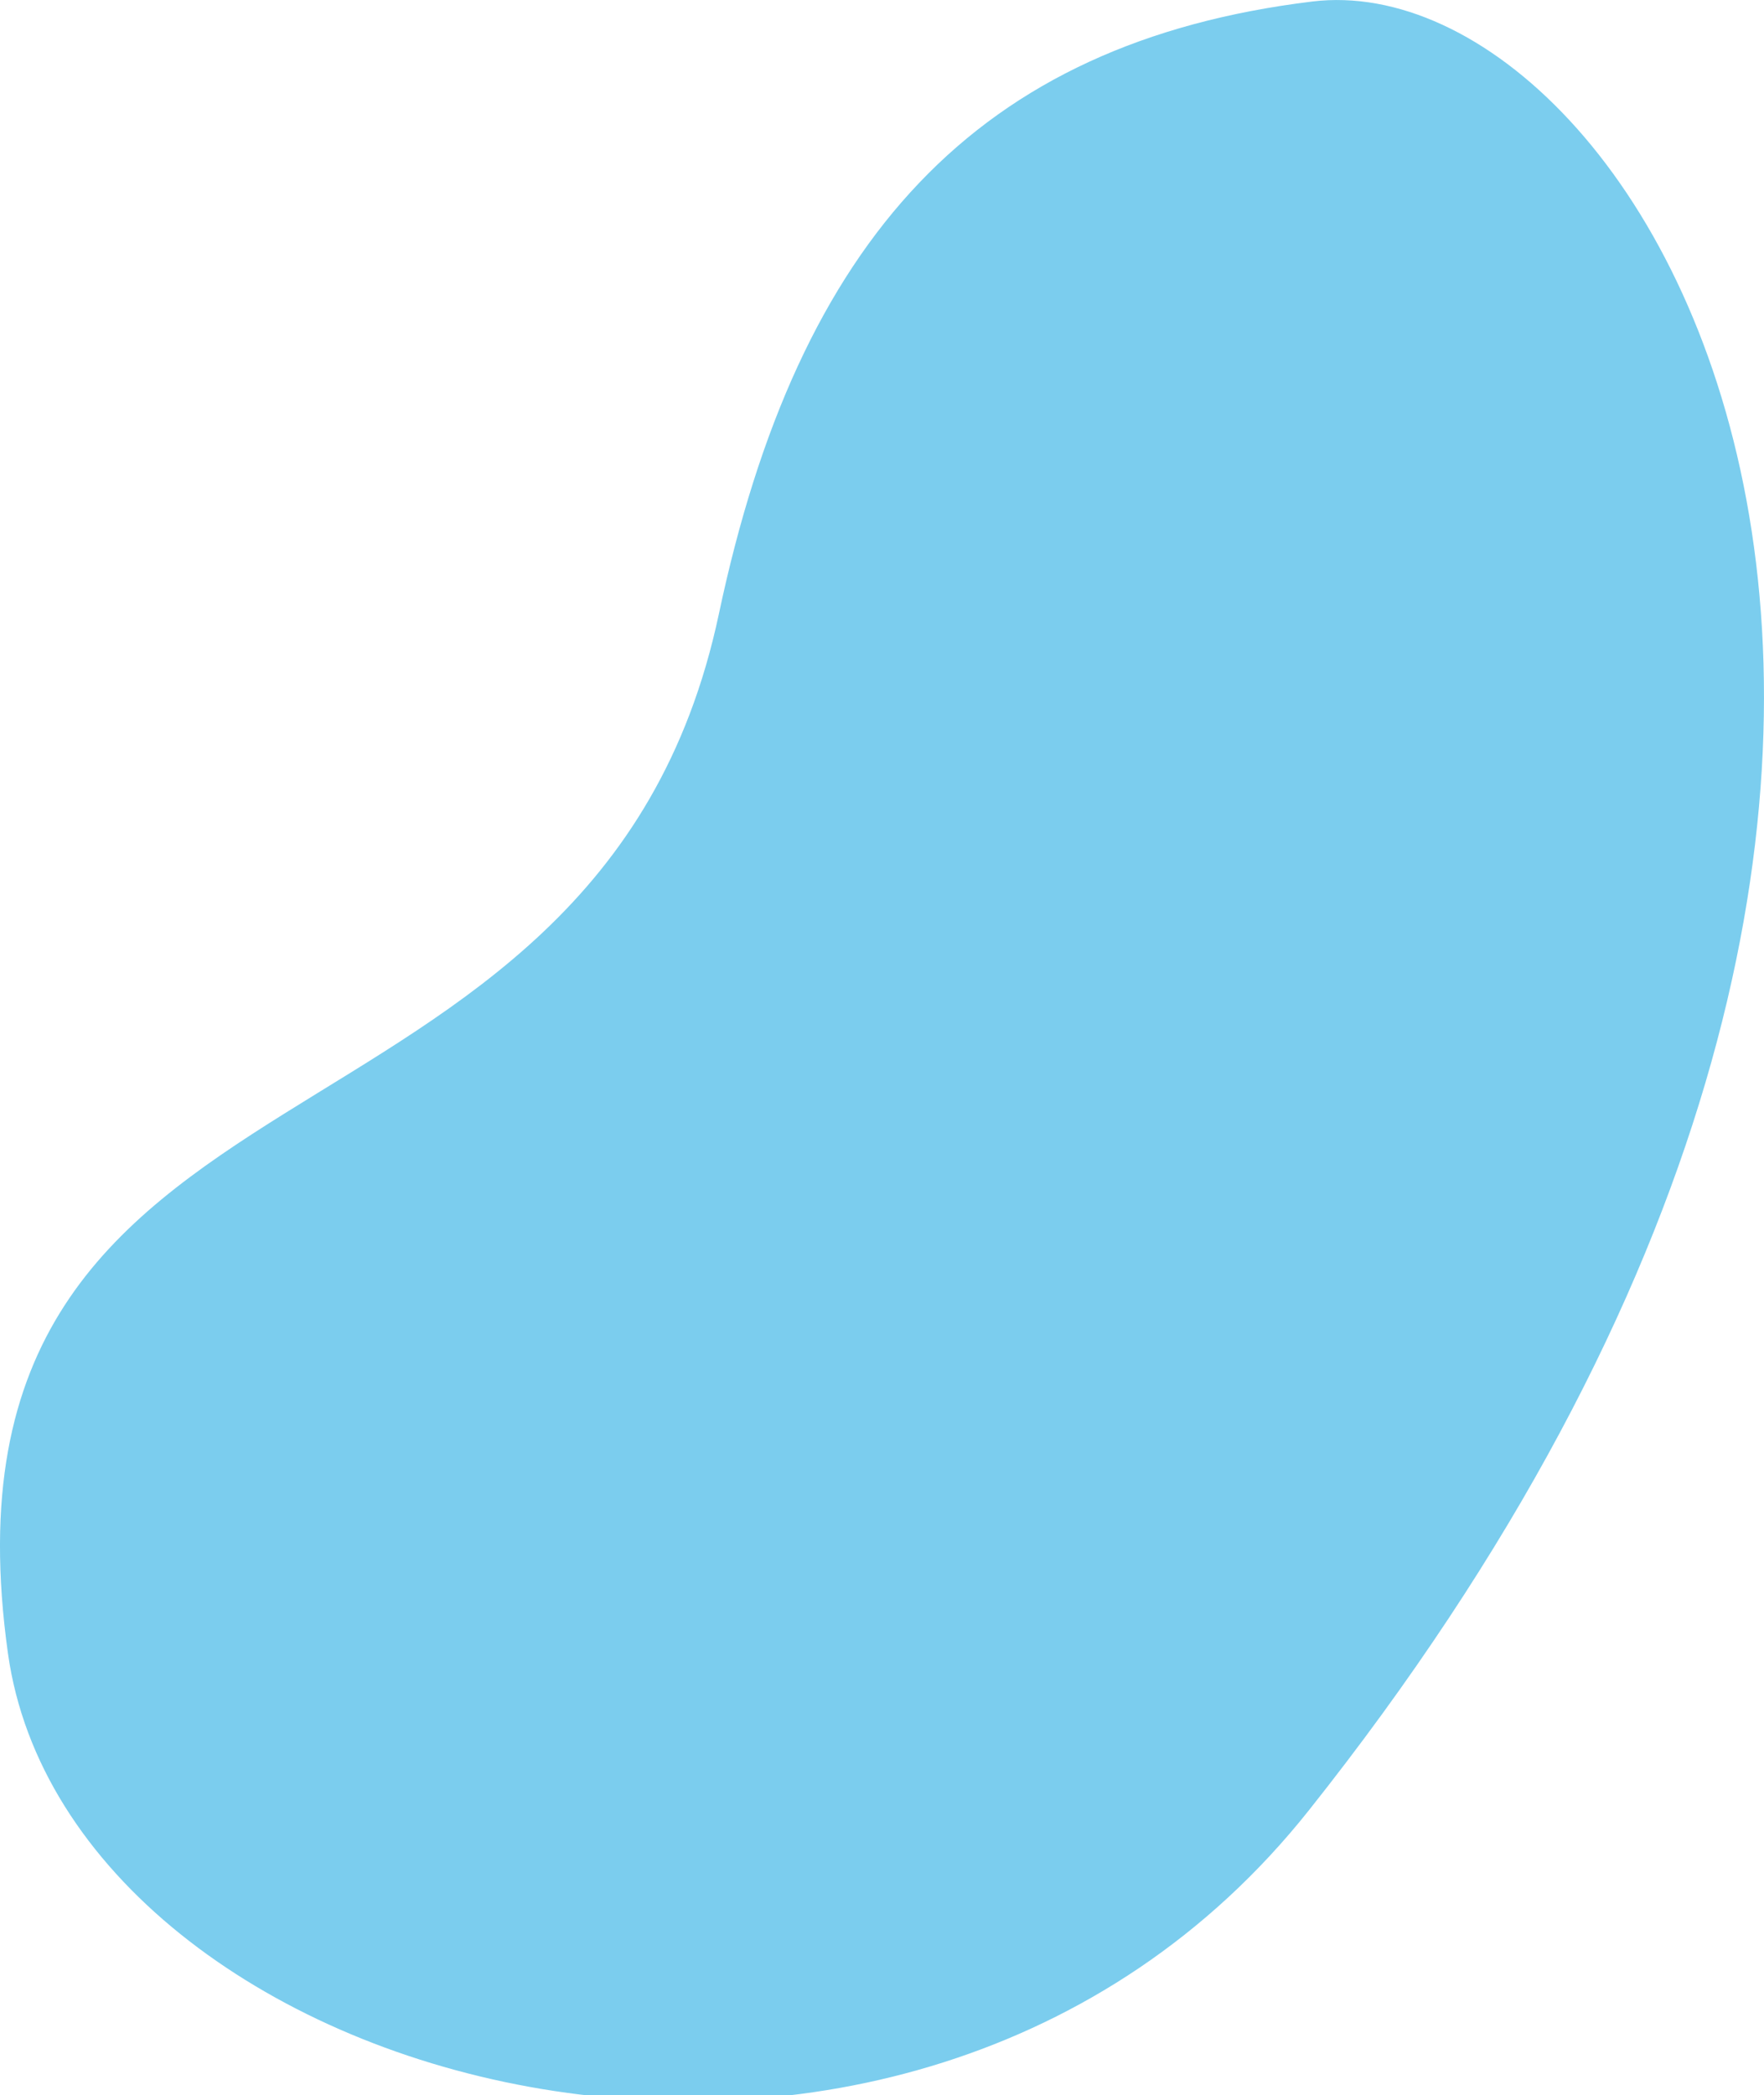 <?xml version="1.0" encoding="utf-8"?>
<!-- Generator: Adobe Illustrator 15.1.0, SVG Export Plug-In . SVG Version: 6.00 Build 0)  -->
<!DOCTYPE svg PUBLIC "-//W3C//DTD SVG 1.1//EN" "http://www.w3.org/Graphics/SVG/1.1/DTD/svg11.dtd">
<svg version="1.1" id="Ebene_1" xmlns="http://www.w3.org/2000/svg" xmlns:xlink="http://www.w3.org/1999/xlink" x="0px" y="0px"
	 width="153.674px" height="182.523px" viewBox="0 0 153.674 182.523" enable-background="new 0 0 153.674 182.523"
	 xml:space="preserve">
<g>
	<g>
		<path fill="#7BCDEE" d="M114.026,157.702C78.722,202.151,6.029,182.05,0.695,144.046c-7.73-55.098,51.242-40.104,61.938-90.594
			c6.899-32.565,22.413-49.746,51.685-53.32C143.591-3.443,186.028,67.069,114.026,157.702"/>
	</g>
</g>
</svg>
